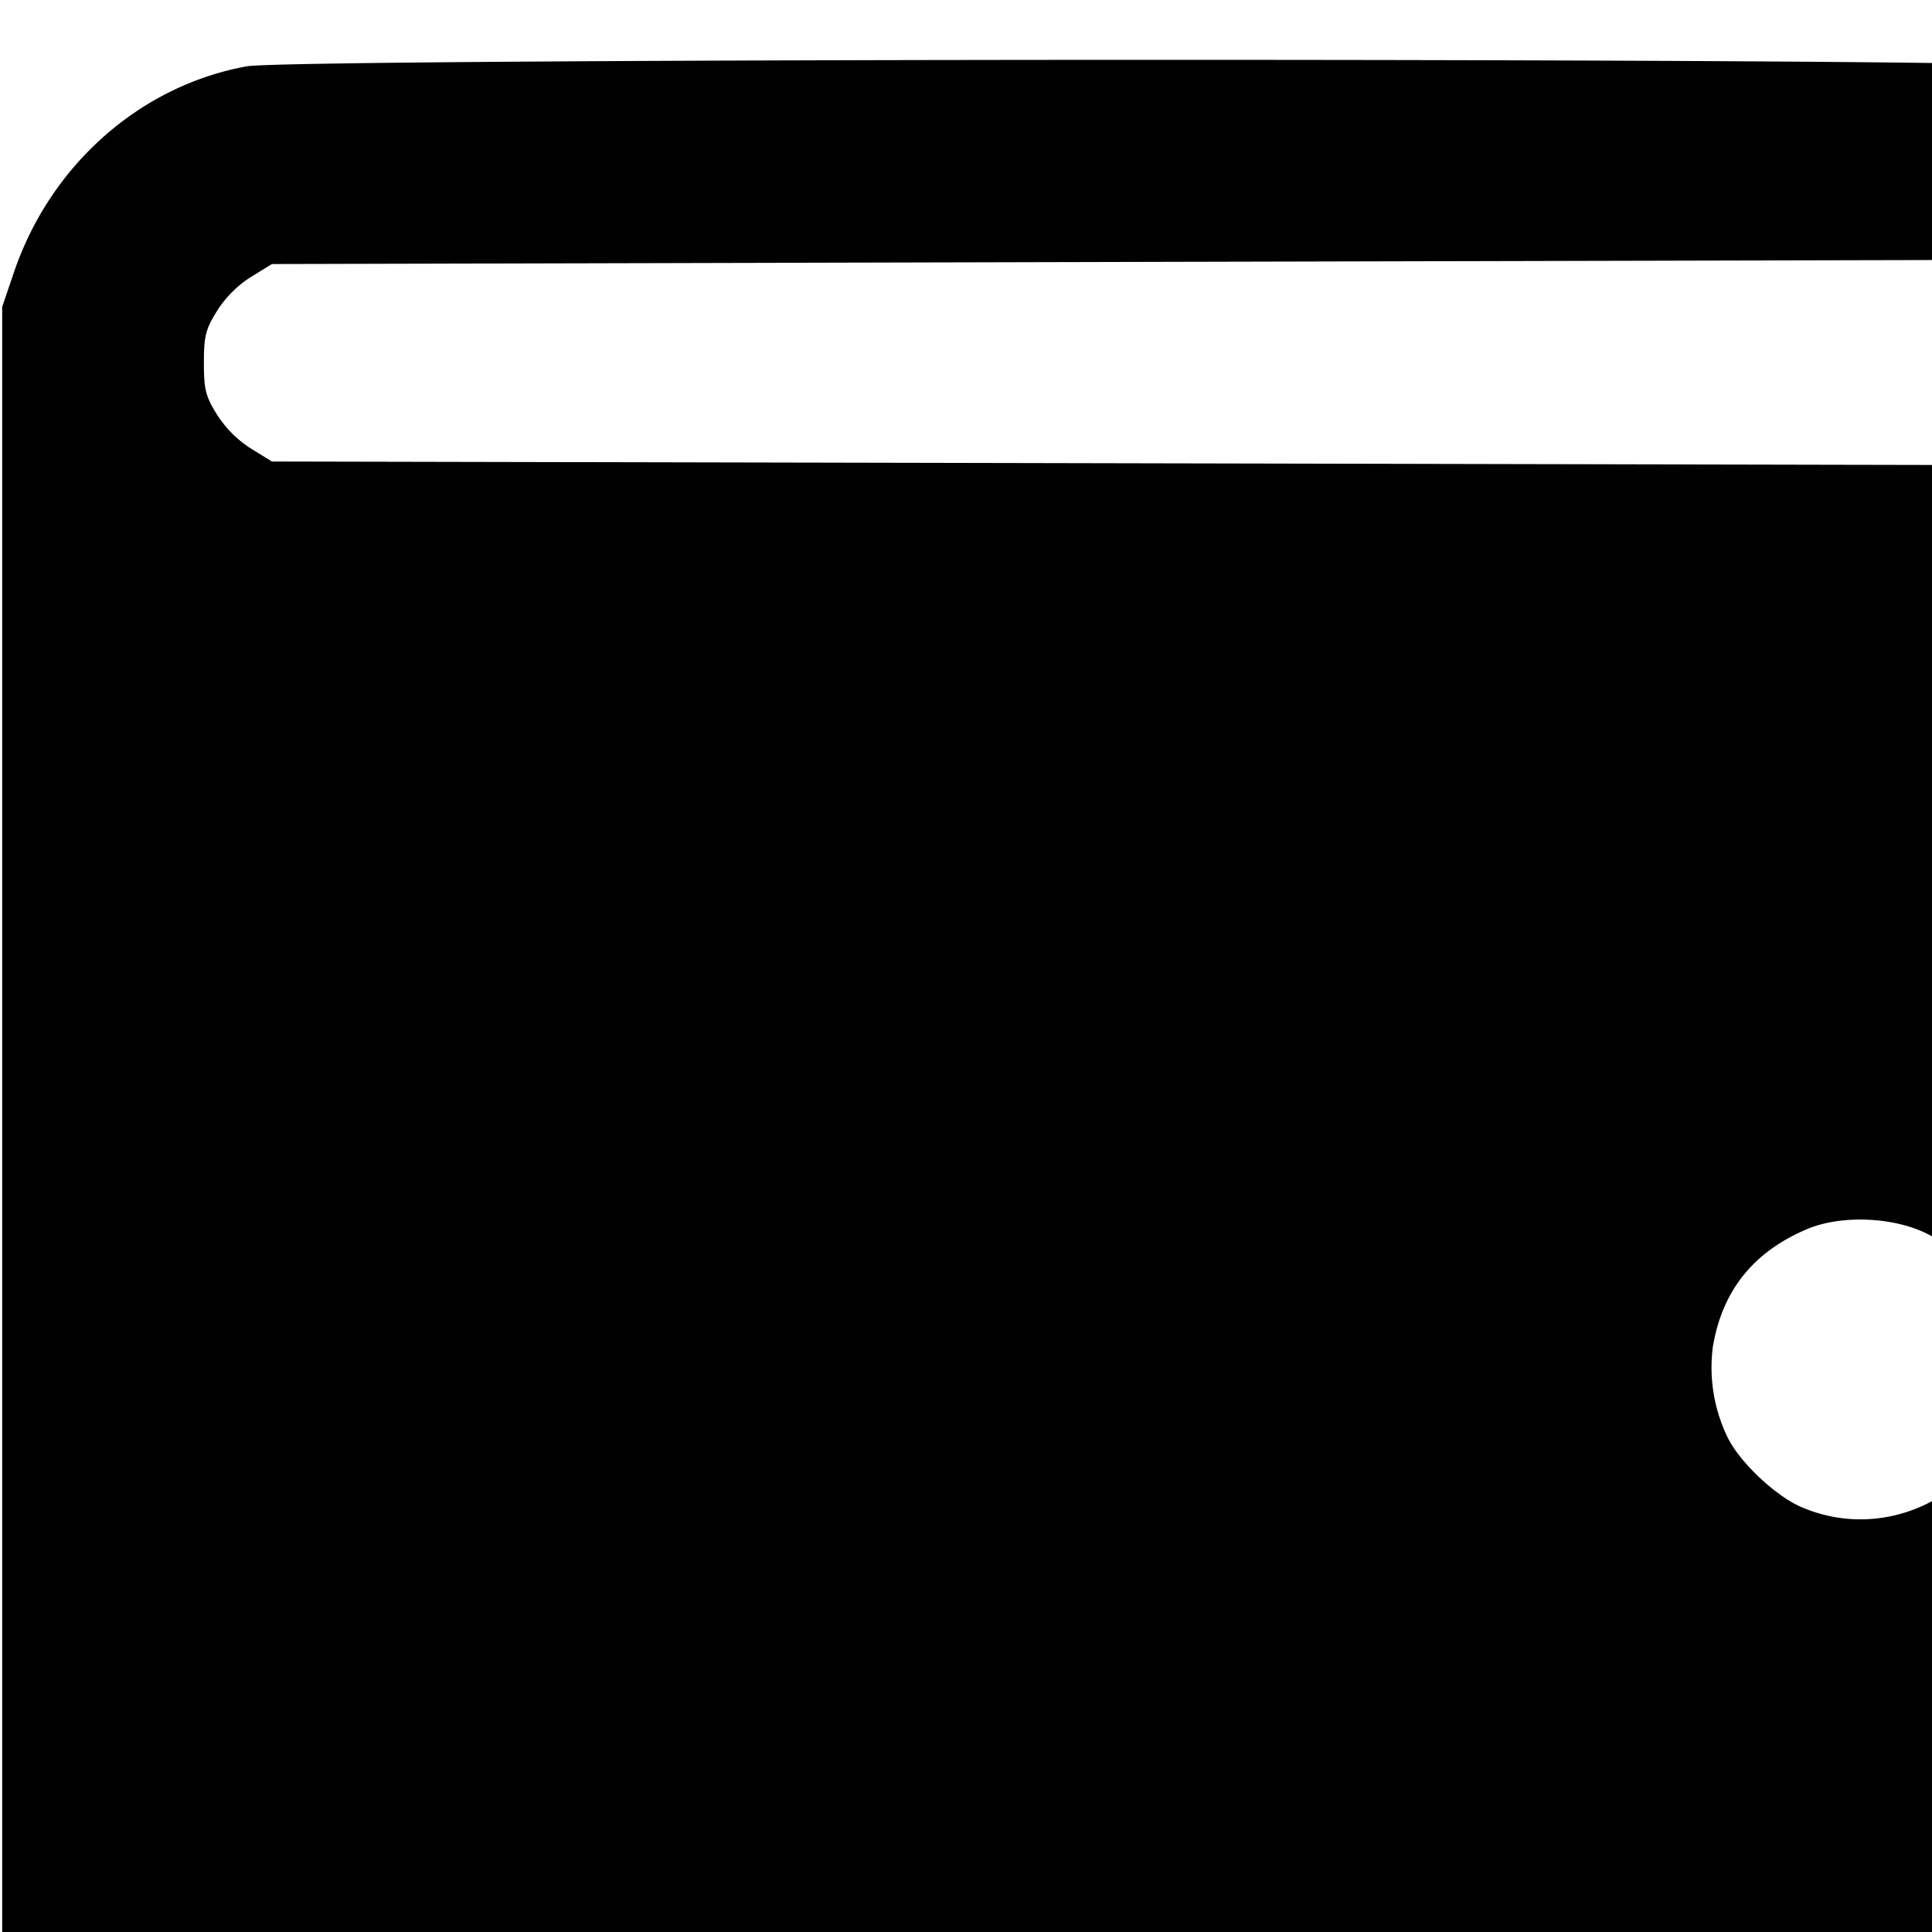 <svg xmlns="http://www.w3.org/2000/svg" viewBox="0 0 24 24"><path d="M3.065.824C1.739 1.065.624 2.052.172 3.386l-.145.427V25.2l.145.427c.208.61.489 1.06.949 1.519.612.611 1.255.936 2.107 1.066.258.04 4.291.053 13.199.043l12.826-.015.307-.117c.856-.327 1.453-1.011 1.634-1.872.042-.202.059-2.86.059-9.243 0-9.946.02-9.381-.353-10.003-.321-.535-.701-.857-1.294-1.097l-.299-.121-12.965-.027-12.964-.027-.261-.161a1.374 1.374 0 0 1-.422-.423c-.141-.226-.162-.311-.162-.642 0-.332.021-.416.162-.643.1-.162.26-.323.422-.423l.261-.161 10.991-.027 10.991-.026.213-.115a1.24 1.24 0 0 0 .528-1.663 1.15 1.15 0 0 0-.747-.627C25.001.716 3.651.718 3.065.824M23.947 15.33c.786.398 1.201 1.283.99 2.114-.285 1.124-1.5 1.732-2.556 1.279-.32-.137-.758-.547-.915-.857a1.99 1.99 0 0 1-.189-1.13c.114-.699.502-1.185 1.172-1.468.425-.179 1.076-.152 1.498.062" fill-rule="evenodd"/></svg>